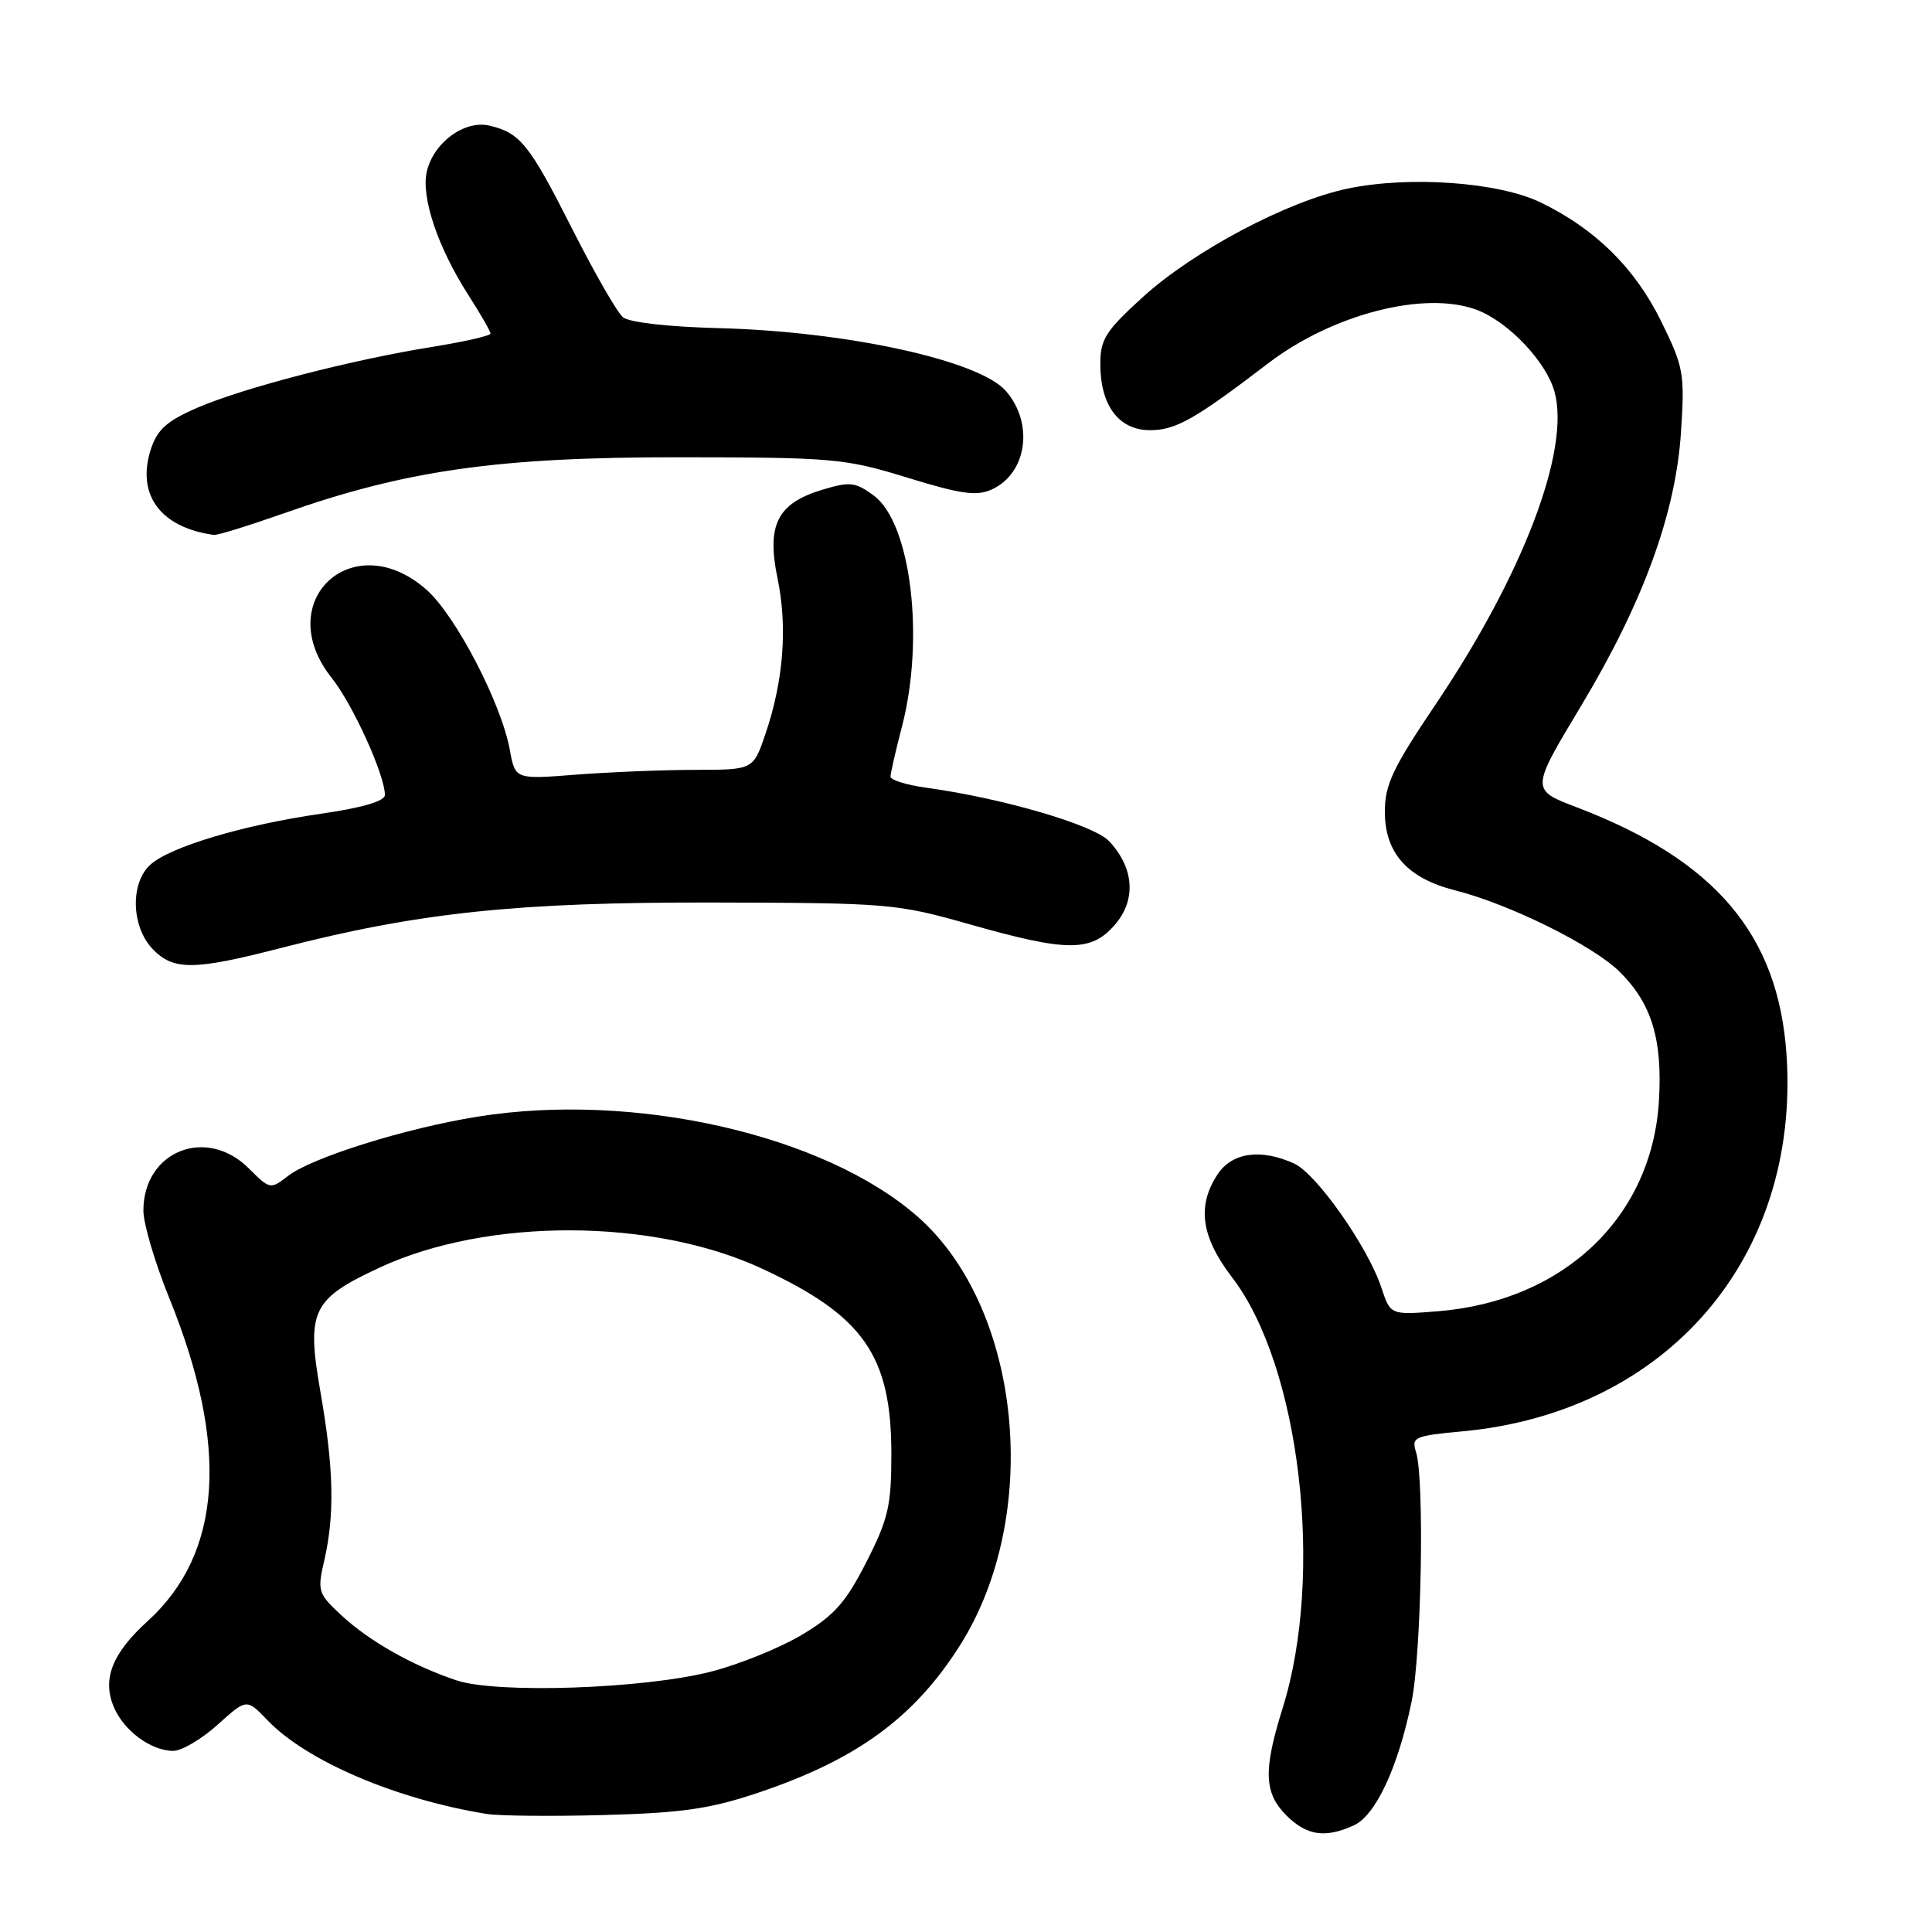 <?xml version="1.0" encoding="UTF-8" standalone="no"?>
<!DOCTYPE svg PUBLIC "-//W3C//DTD SVG 1.1//EN" "http://www.w3.org/Graphics/SVG/1.1/DTD/svg11.dtd" >
<svg xmlns="http://www.w3.org/2000/svg" xmlns:xlink="http://www.w3.org/1999/xlink" version="1.1" viewBox="0 0 256 256">
 <g >
 <path fill="currentColor"
d=" M 179.39 241.87 C 182.28 240.55 185.23 234.24 187.04 225.50 C 188.35 219.15 188.77 195.95 187.63 192.40 C 187.00 190.43 187.42 190.25 193.79 189.66 C 220.91 187.14 238.55 166.60 236.72 139.70 C 235.63 123.83 227.28 113.99 209.00 107.00 C 202.80 104.64 202.80 104.69 209.51 93.52 C 217.72 79.85 222.04 68.03 222.74 57.26 C 223.25 49.47 223.10 48.65 220.10 42.55 C 216.63 35.50 211.38 30.33 204.15 26.83 C 198.57 24.13 186.80 23.28 178.62 24.98 C 170.63 26.63 158.16 33.24 151.41 39.38 C 146.48 43.87 145.79 44.96 145.80 48.27 C 145.80 53.74 148.26 57.00 152.38 57.00 C 155.79 57.00 158.31 55.58 168.00 48.17 C 176.58 41.61 188.81 38.47 195.68 41.06 C 199.86 42.63 204.89 47.93 205.98 51.91 C 208.11 59.59 201.81 76.15 190.25 93.30 C 184.54 101.77 183.50 103.96 183.50 107.57 C 183.50 113.03 186.50 116.38 192.79 117.97 C 200.02 119.79 211.18 125.32 214.67 128.82 C 218.87 133.02 220.30 137.75 219.82 145.84 C 218.91 161.27 207.21 172.41 190.51 173.75 C 184.24 174.25 184.24 174.25 183.04 170.62 C 181.26 165.23 174.44 155.52 171.49 154.18 C 167.06 152.16 163.24 152.70 161.32 155.63 C 158.57 159.83 159.16 163.91 163.28 169.29 C 172.28 181.05 175.50 208.65 169.95 226.36 C 167.38 234.57 167.48 237.57 170.45 240.55 C 173.15 243.24 175.59 243.60 179.39 241.87 Z  M 100.48 237.54 C 113.51 233.16 121.11 227.62 127.17 218.07 C 138.12 200.82 135.42 173.35 121.58 161.20 C 109.22 150.36 84.05 144.63 63.31 147.96 C 53.72 149.49 41.31 153.38 38.15 155.83 C 35.84 157.62 35.76 157.61 32.98 154.83 C 27.34 149.19 19.00 152.52 19.00 160.42 C 19.00 162.15 20.55 167.38 22.44 172.03 C 30.39 191.62 29.44 205.84 19.55 214.82 C 14.88 219.06 13.53 222.46 15.06 226.14 C 16.37 229.31 20.00 232.00 22.96 232.00 C 24.08 232.00 26.72 230.44 28.84 228.53 C 32.68 225.06 32.68 225.06 35.45 227.95 C 40.63 233.35 52.47 238.41 64.50 240.36 C 66.15 240.62 73.16 240.69 80.08 240.50 C 90.40 240.22 94.08 239.69 100.48 237.54 Z  M 37.24 125.61 C 55.47 120.91 68.57 119.53 94.50 119.59 C 117.78 119.64 118.80 119.73 128.50 122.48 C 141.45 126.16 144.60 126.17 147.75 122.51 C 150.58 119.21 150.28 114.99 146.95 111.45 C 144.93 109.30 132.78 105.75 122.75 104.38 C 120.14 104.02 118.00 103.36 118.00 102.91 C 118.00 102.46 118.67 99.51 119.50 96.34 C 122.56 84.59 120.71 69.33 115.79 65.67 C 113.36 63.88 112.63 63.79 109.03 64.87 C 103.00 66.68 101.55 69.52 103.03 76.65 C 104.37 83.12 103.82 90.24 101.42 97.27 C 99.81 102.00 99.81 102.00 92.16 102.01 C 87.95 102.01 80.85 102.30 76.39 102.64 C 68.27 103.28 68.27 103.28 67.56 99.39 C 66.43 93.17 60.36 81.52 56.49 78.12 C 46.75 69.57 35.89 79.69 43.94 89.81 C 46.75 93.34 51.00 102.69 51.00 105.34 C 51.00 106.16 48.03 107.03 42.49 107.83 C 32.24 109.31 22.53 112.21 19.92 114.58 C 17.25 116.99 17.39 122.72 20.17 125.69 C 22.93 128.62 25.63 128.61 37.24 125.61 Z  M 37.57 68.03 C 53.80 62.30 65.99 60.57 90.00 60.59 C 110.47 60.61 111.92 60.74 120.23 63.29 C 127.33 65.48 129.41 65.77 131.41 64.86 C 136.09 62.73 137.03 56.09 133.27 51.79 C 129.71 47.74 112.15 43.91 95.22 43.48 C 88.59 43.31 83.37 42.72 82.55 42.04 C 81.78 41.41 78.77 36.16 75.85 30.39 C 70.16 19.13 68.94 17.61 64.87 16.65 C 61.54 15.86 57.40 18.92 56.54 22.80 C 55.80 26.19 58.04 32.83 62.03 39.04 C 63.66 41.59 65.00 43.91 65.00 44.20 C 65.00 44.49 61.51 45.28 57.25 45.97 C 46.58 47.68 32.36 51.36 26.21 54.00 C 22.16 55.75 20.86 56.89 20.01 59.46 C 18.02 65.51 21.21 69.89 28.33 70.88 C 28.79 70.95 32.94 69.66 37.57 68.03 Z  M 60.50 222.66 C 54.69 220.72 48.96 217.49 45.24 214.04 C 42.13 211.15 42.03 210.82 42.97 206.76 C 44.36 200.71 44.23 194.57 42.47 184.50 C 40.58 173.67 41.31 172.14 50.33 167.95 C 64.60 161.33 86.54 161.39 100.97 168.10 C 114.43 174.35 118.11 179.62 118.11 192.66 C 118.11 199.52 117.71 201.25 114.80 206.98 C 112.07 212.34 110.55 214.05 106.24 216.63 C 103.35 218.35 97.96 220.54 94.25 221.49 C 85.37 223.78 65.87 224.45 60.50 222.66 Z "/>
</g>
</svg>